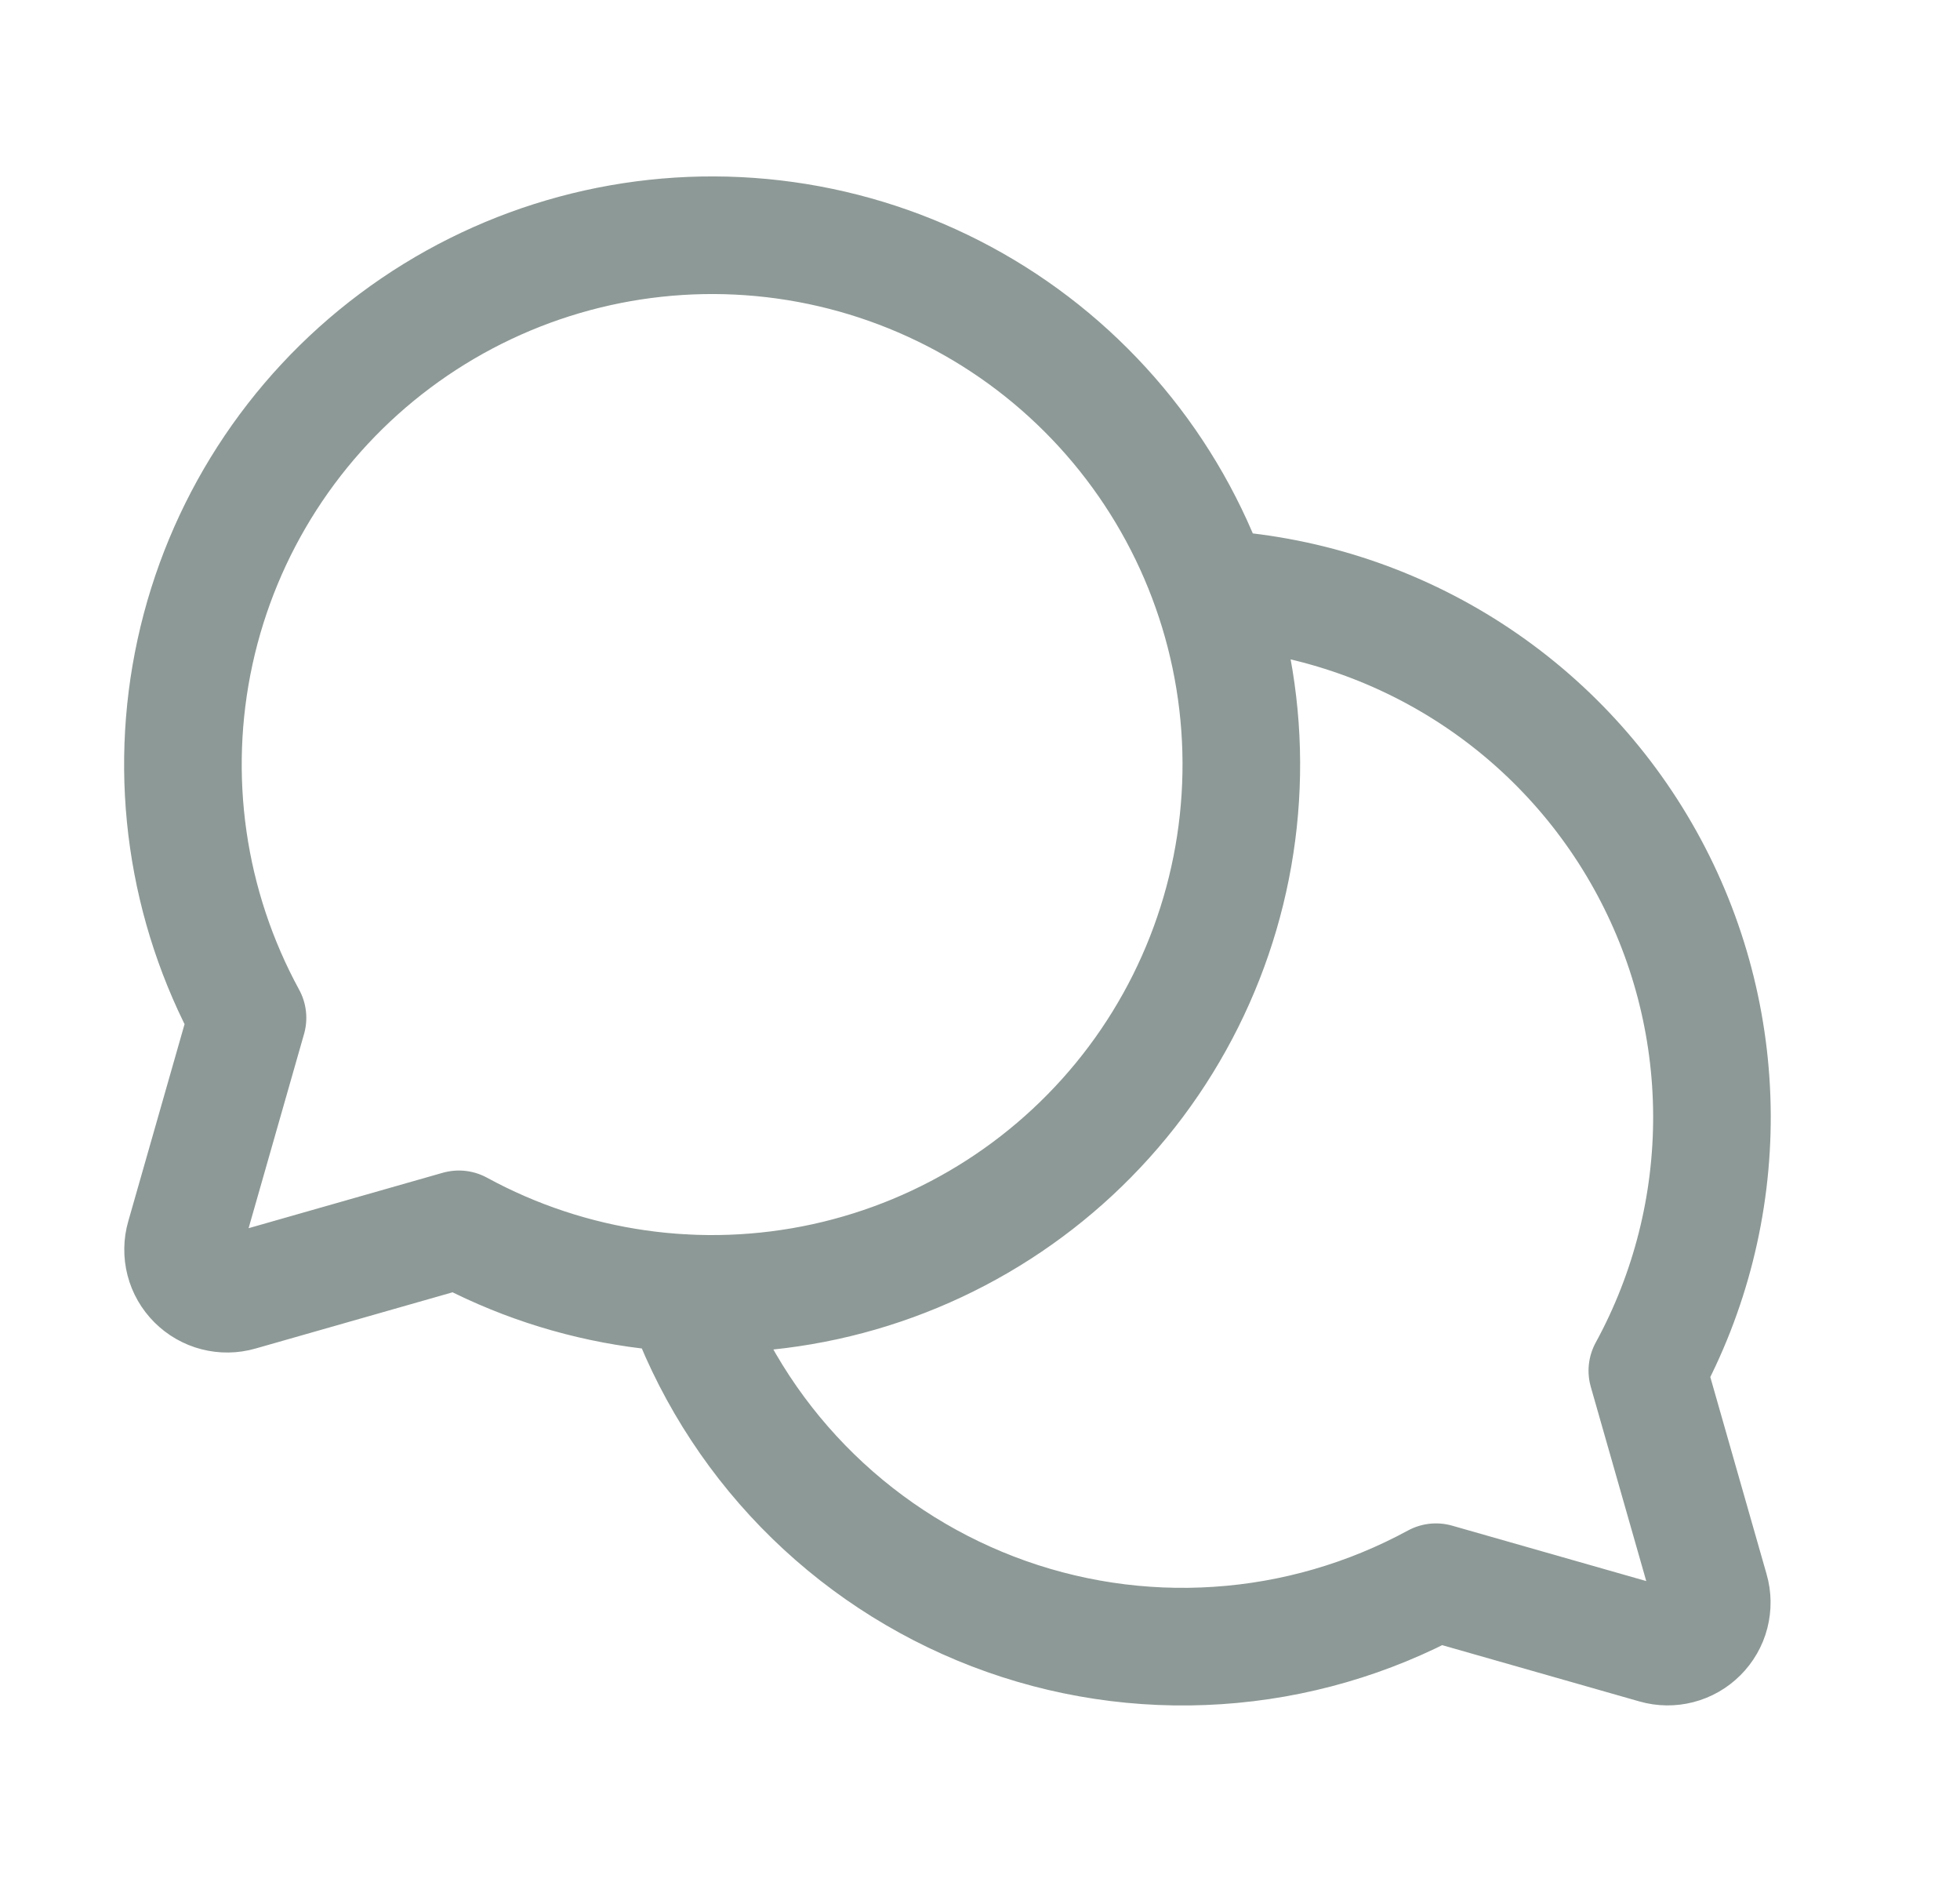 <svg width="25" height="24" viewBox="0 0 25 24" fill="none" xmlns="http://www.w3.org/2000/svg">
<path d="M8.715 16.489C9.04 17.411 9.561 18.252 10.243 18.953C10.925 19.654 11.751 20.199 12.664 20.55C13.577 20.901 14.555 21.049 15.531 20.984C16.507 20.92 17.457 20.644 18.316 20.177L21.116 20.976C21.213 21.004 21.315 21.005 21.412 20.98C21.509 20.955 21.598 20.904 21.669 20.833C21.74 20.762 21.791 20.674 21.816 20.577C21.841 20.479 21.84 20.377 21.812 20.281L21.012 17.48C21.558 16.48 21.841 15.357 21.836 14.218C21.831 13.078 21.537 11.958 20.982 10.963C20.427 9.967 19.629 9.128 18.662 8.524C17.696 7.921 16.592 7.571 15.454 7.509M3.053 16.476C2.956 16.504 2.854 16.505 2.757 16.48C2.66 16.455 2.571 16.404 2.5 16.333C2.429 16.262 2.378 16.174 2.353 16.077C2.328 15.979 2.329 15.877 2.357 15.781L3.157 12.98C2.38 11.555 2.142 9.898 2.488 8.312C2.834 6.725 3.74 5.317 5.04 4.345C6.34 3.373 7.947 2.901 9.566 3.017C11.185 3.133 12.709 3.829 13.856 4.977C15.004 6.125 15.7 7.648 15.816 9.267C15.932 10.886 15.461 12.493 14.489 13.793C13.516 15.093 12.108 15.999 10.522 16.345C8.936 16.691 7.278 16.454 5.853 15.677L3.053 16.476Z" stroke="#8D9996" stroke-width="1.5" stroke-linecap="round" stroke-linejoin="round"/>
</svg>
